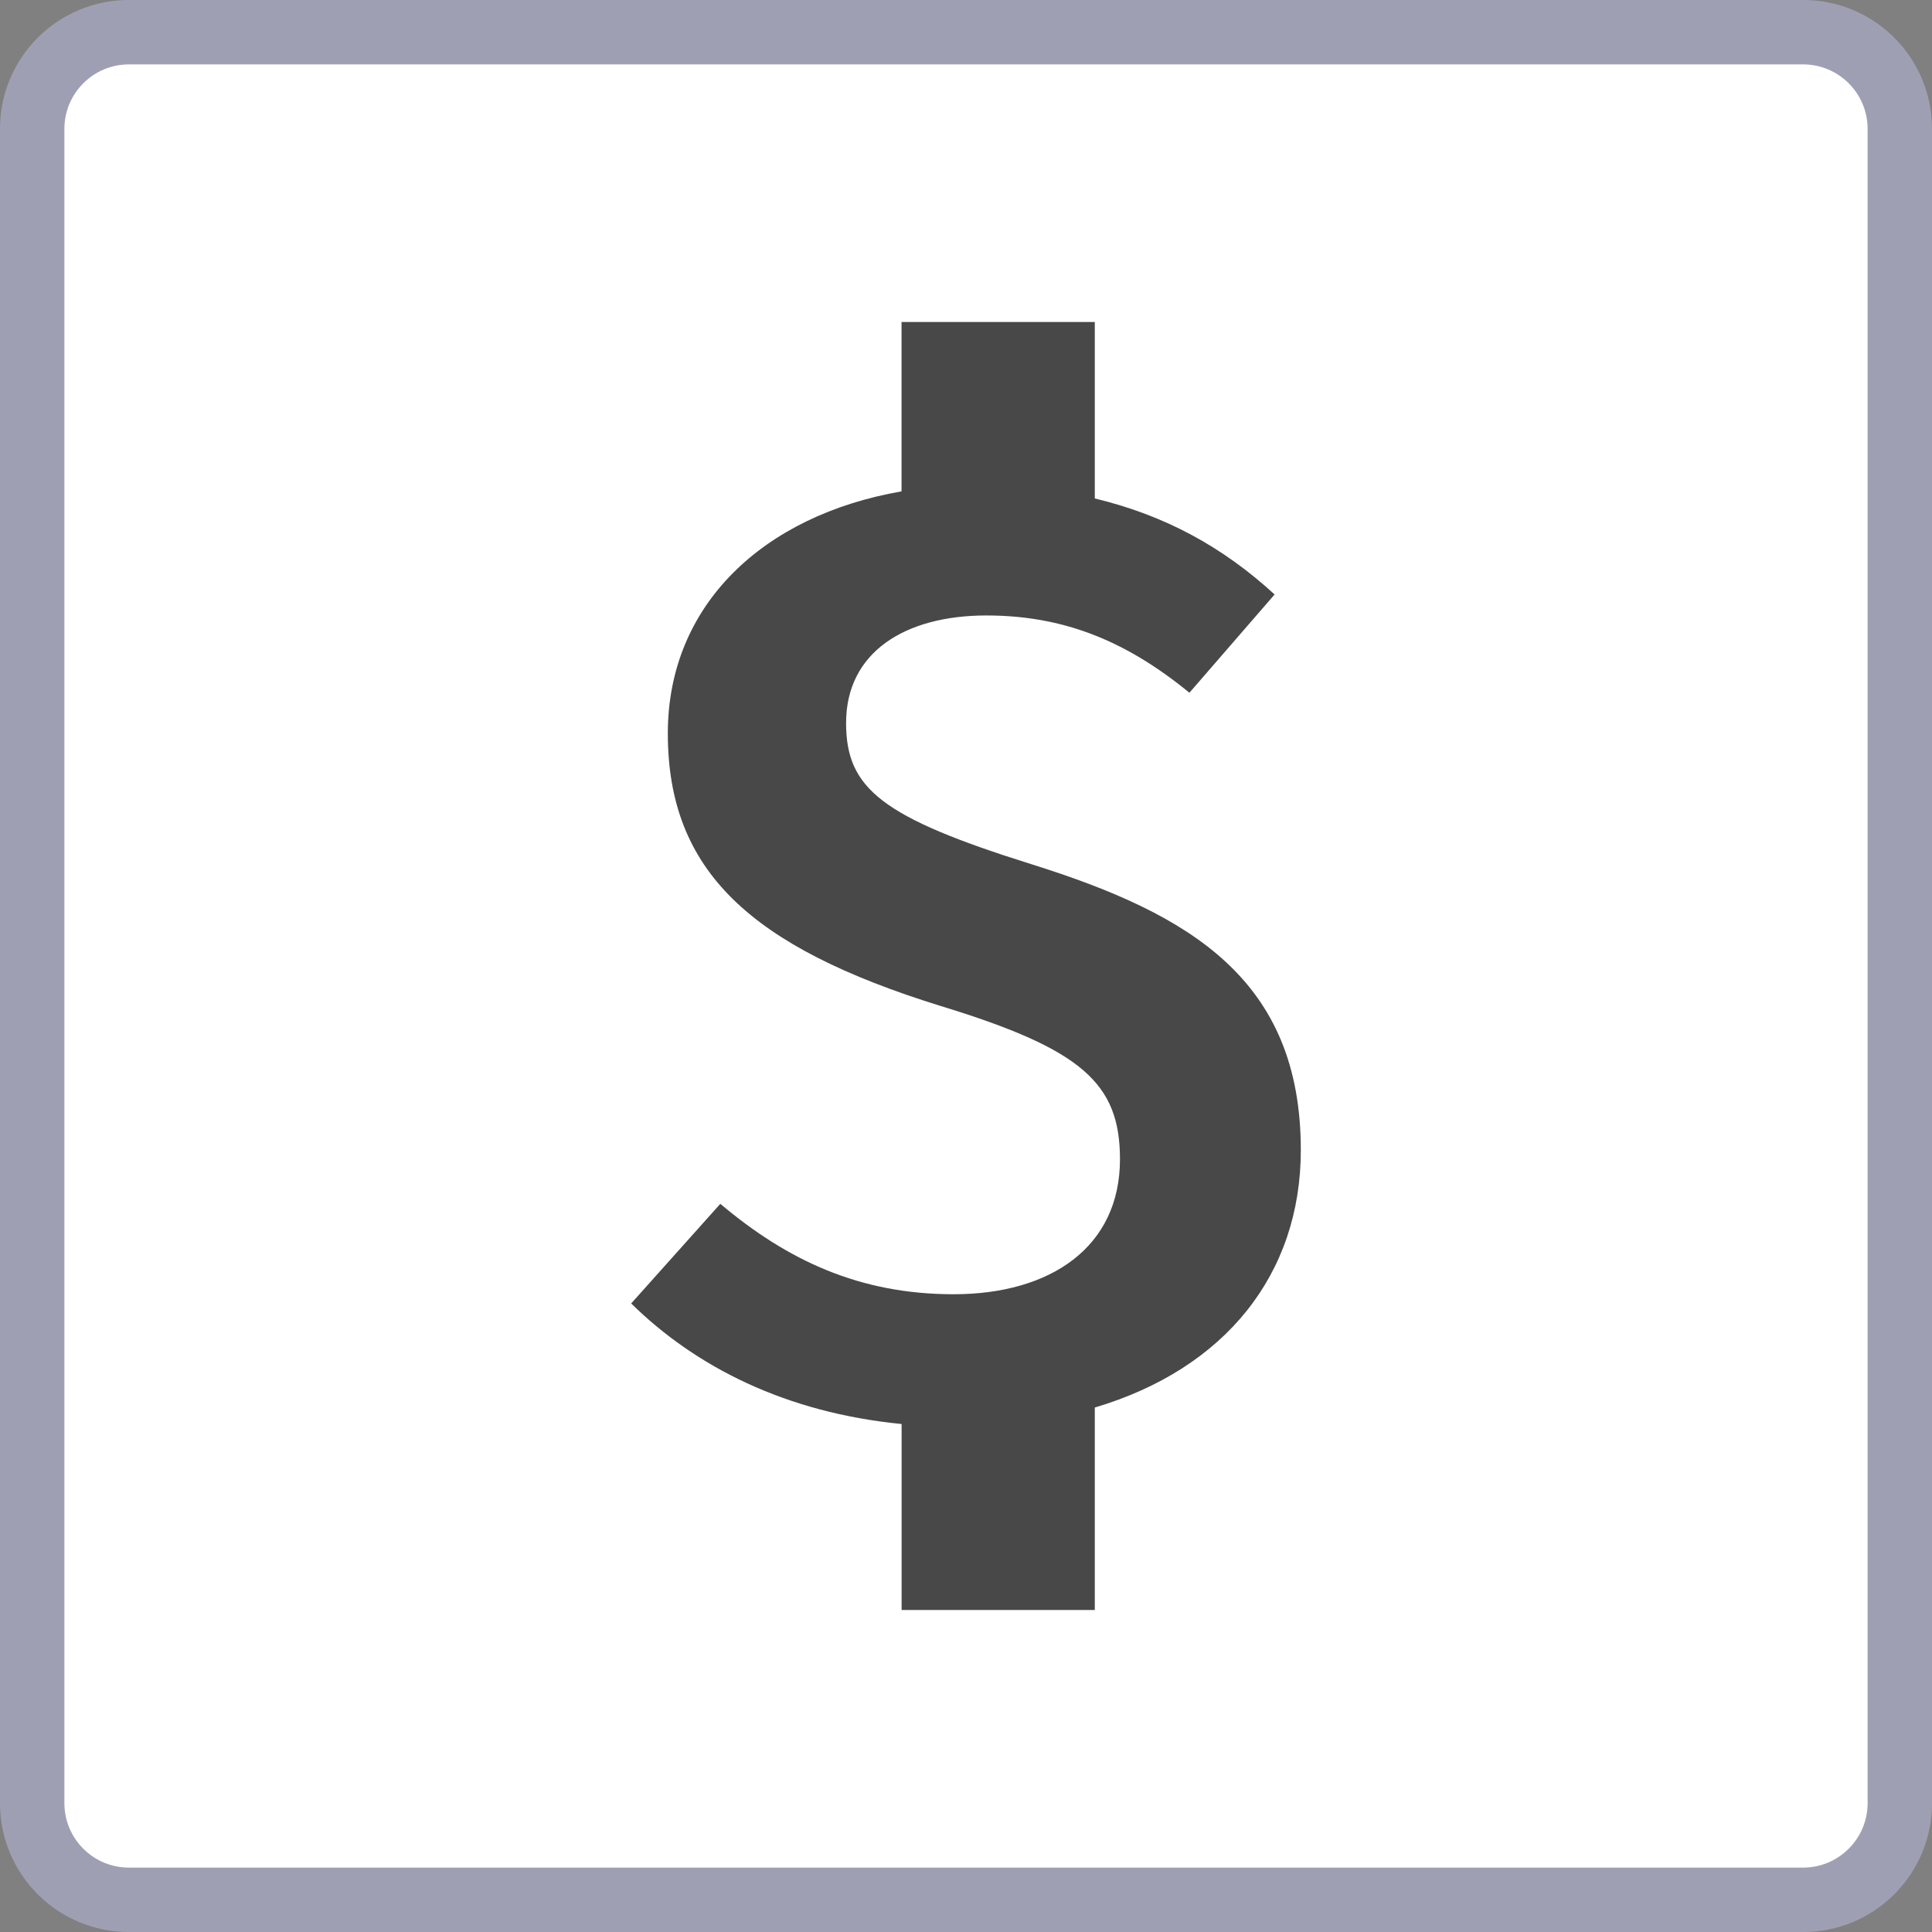 <?xml version="1.0" encoding="iso-8859-1"?>
<!-- Generator: Adobe Illustrator 24.0.1, SVG Export Plug-In . SVG Version: 6.00 Build 0)  -->
<svg version="1.1" id="facilities_x5F_bank-layer" xmlns="http://www.w3.org/2000/svg" xmlns:xlink="http://www.w3.org/1999/xlink"
	 x="0px" y="0px" viewBox="0 0 30 30" style="enable-background:new 0 0 30 30;" xml:space="preserve">
<rect x="0" y="0" width="30" height="30" fill="#808080" stroke="none"/>
<g id="facilities_x5F_bank_3_">
	<g>
		<g>
			<g>
				<path style="fill:#FFFFFF;" d="M2,29.5c-0.827,0-1.5-0.673-1.5-1.5V2c0-0.827,0.673-1.5,1.5-1.5h26c0.827,0,1.5,0.673,1.5,1.5
					v26c0,0.827-0.673,1.5-1.5,1.5H2z"/>
				<path style="fill:#9F9FB4;" d="M28,1c0.551,0,1,0.449,1,1v26c0,0.551-0.449,1-1,1H2c-0.551,0-1-0.449-1-1V2c0-0.551,0.449-1,1-1
					H28 M28,0H2C0.895,0,0,0.895,0,2v26c0,1.105,0.895,2,2,2h26c1.105,0,2-0.895,2-2V2C30,0.895,29.105,0,28,0L28,0z"/>
			</g>
		</g>
	</g>
	<rect x="3" y="2.988" style="opacity:0.11;fill:none;" width="24" height="24"/>
	<path style="fill:#494849;" d="M17,21.856V25h-3v-2.888c-1.802-0.177-3.197-0.887-4.199-1.872l1.384-1.547
		c1.038,0.875,2.157,1.404,3.622,1.404c1.506,0,2.584-0.732,2.584-2.096c0-1.18-0.59-1.71-2.788-2.381
		c-2.95-0.916-4.233-2.096-4.233-4.233c0-1.995,1.482-3.384,3.629-3.757V5h0.5h2H17v2.74c1.092,0.263,1.987,0.752,2.792,1.491
		l-1.323,1.526c-1.017-0.834-1.994-1.2-3.154-1.2c-1.261,0-2.177,0.57-2.177,1.669c0,1.017,0.549,1.465,2.889,2.197
		c2.462,0.773,4.172,1.791,4.172,4.436C20.199,19.78,19.03,21.253,17,21.856z"/>
</g>
</svg>
